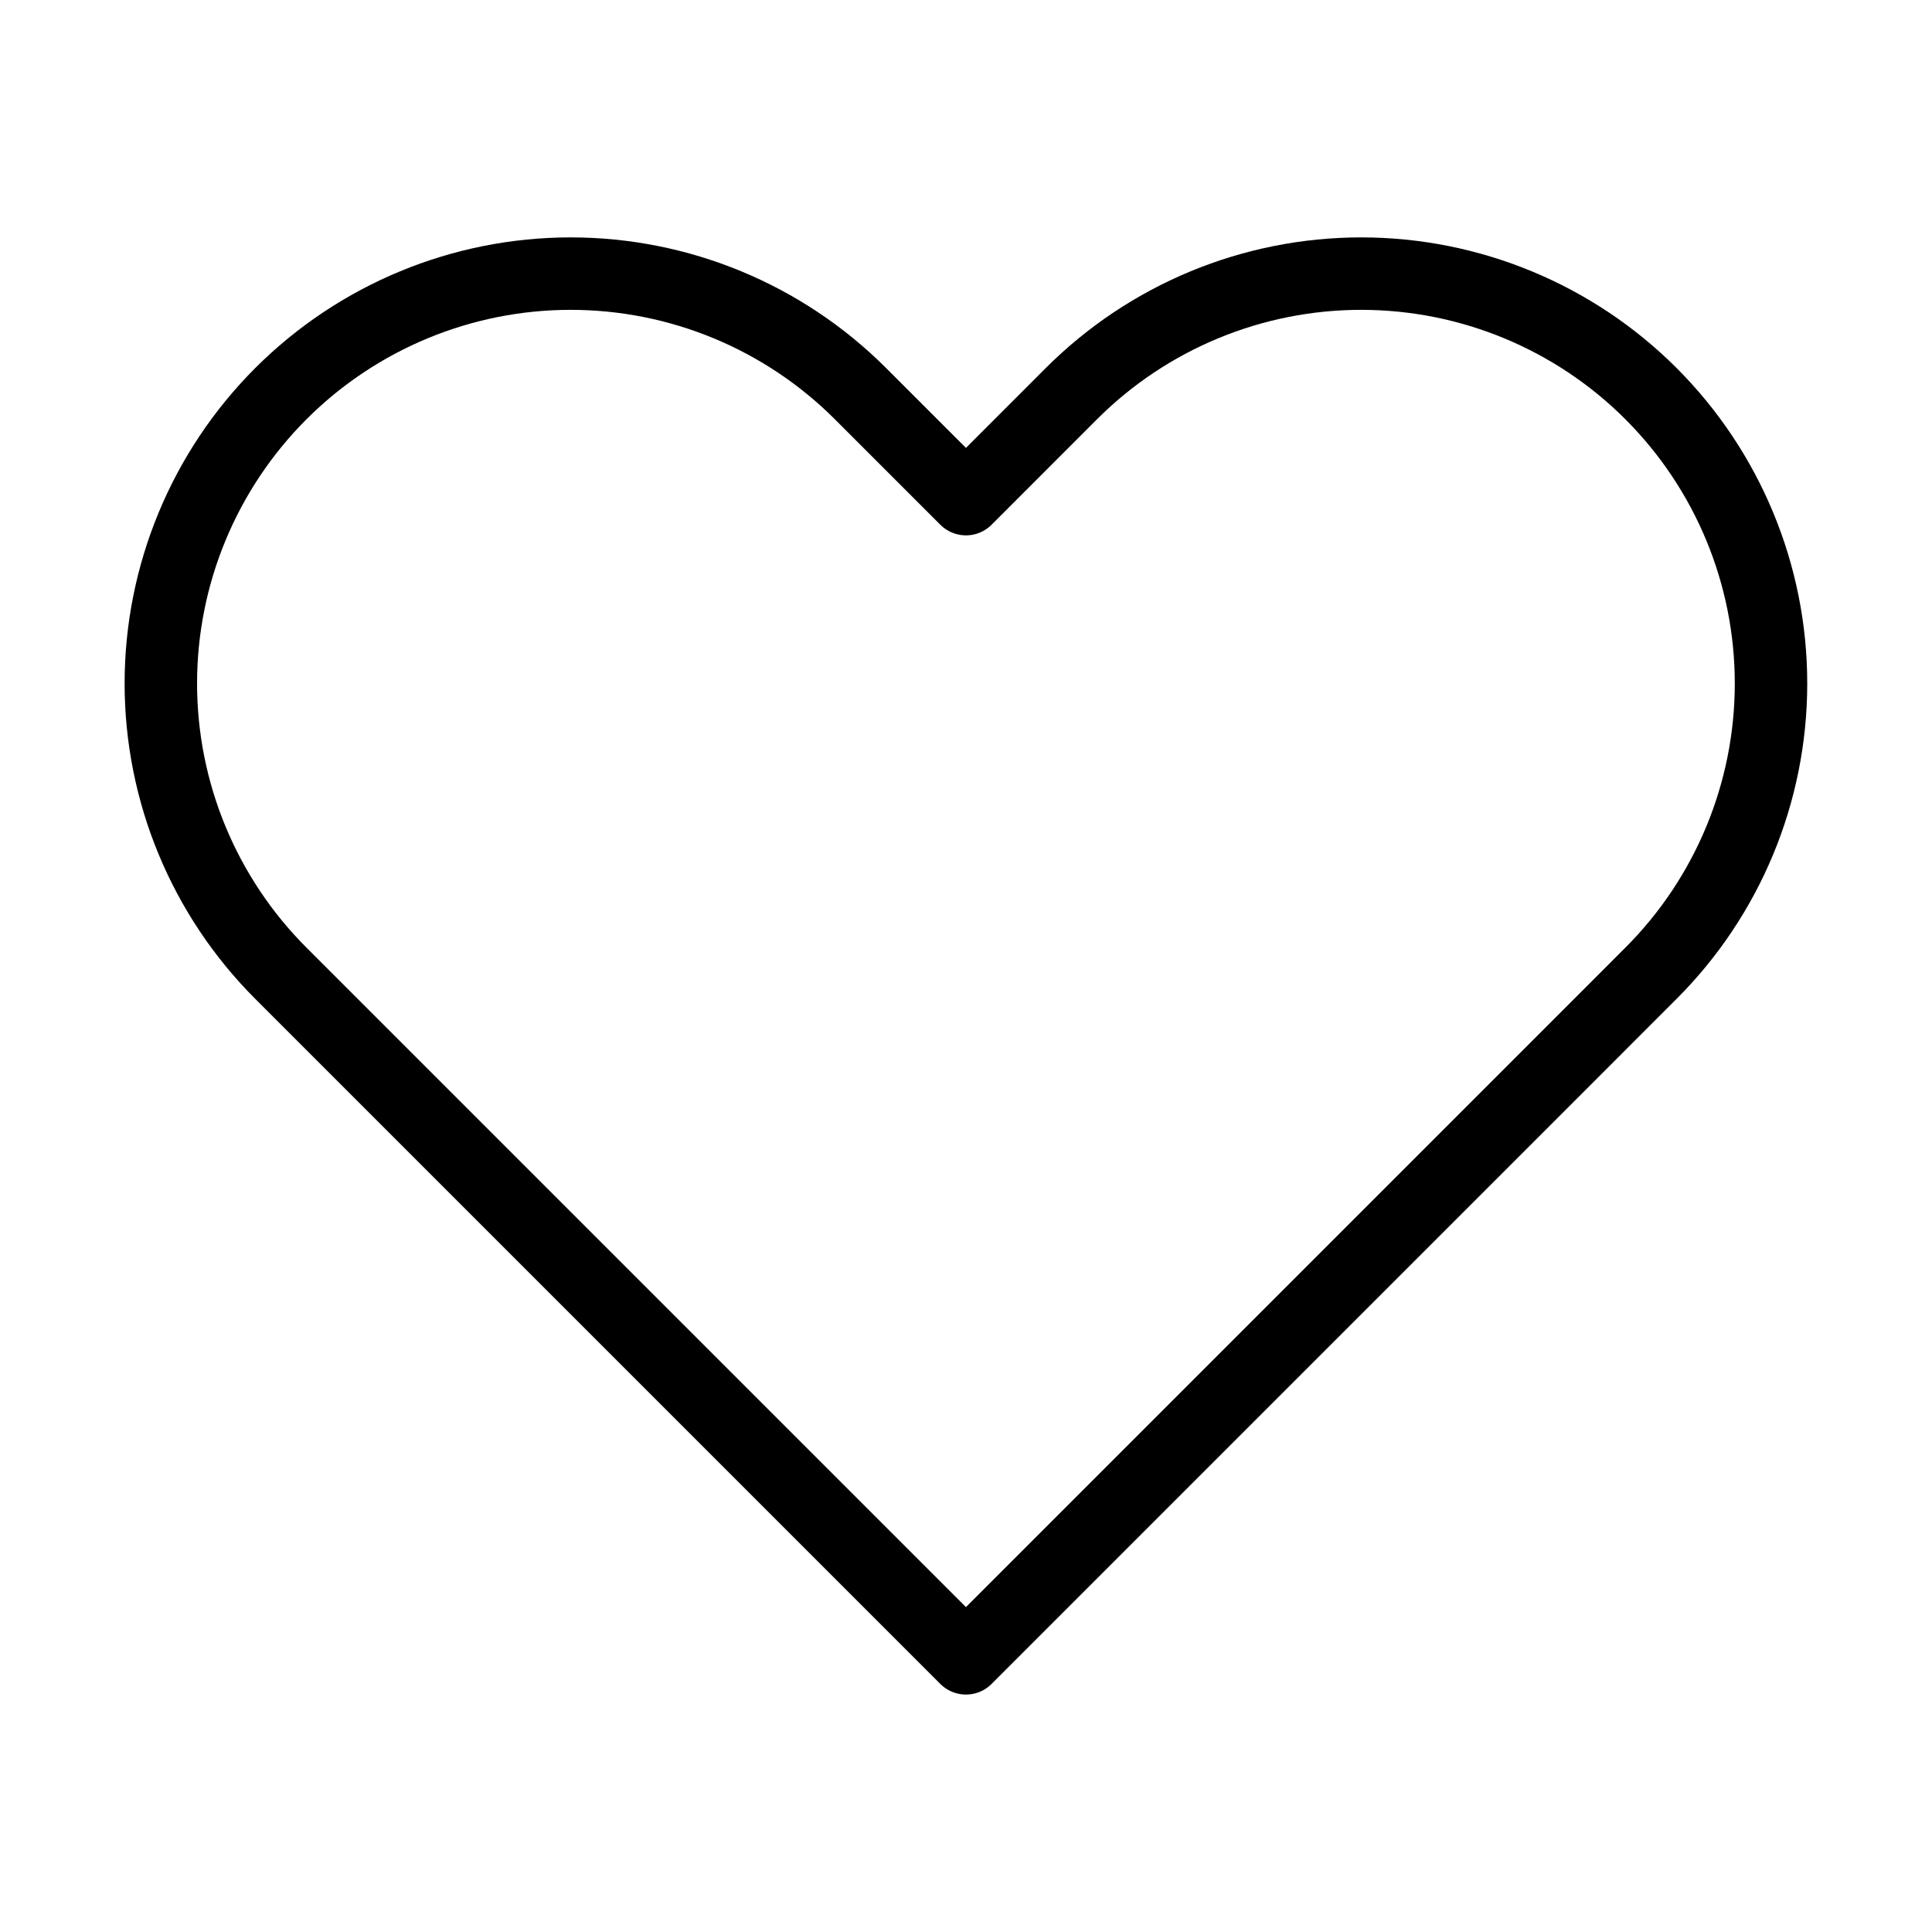 <svg width="40" height="40" viewBox="0 0 40 40" fill="none" xmlns="http://www.w3.org/2000/svg">
<path fill-rule="evenodd" clip-rule="evenodd" d="M22.182 8.15C23.773 6.559 25.932 5.665 28.182 5.665C30.433 5.665 32.591 6.559 34.182 8.15C35.773 9.742 36.667 11.9 36.667 14.15C36.667 16.401 35.773 18.559 34.182 20.15L31.999 22.334L19.999 34.334L7.999 22.334L5.815 20.15C4.224 18.559 3.33 16.401 3.33 14.15C3.33 11.9 4.224 9.742 5.815 8.15C7.407 6.559 9.565 5.665 11.815 5.665C14.066 5.665 16.224 6.559 17.815 8.15L19.999 10.334L22.182 8.15Z" stroke="black" stroke-width="1.5" stroke-linecap="round" stroke-linejoin="round"/>
</svg>
